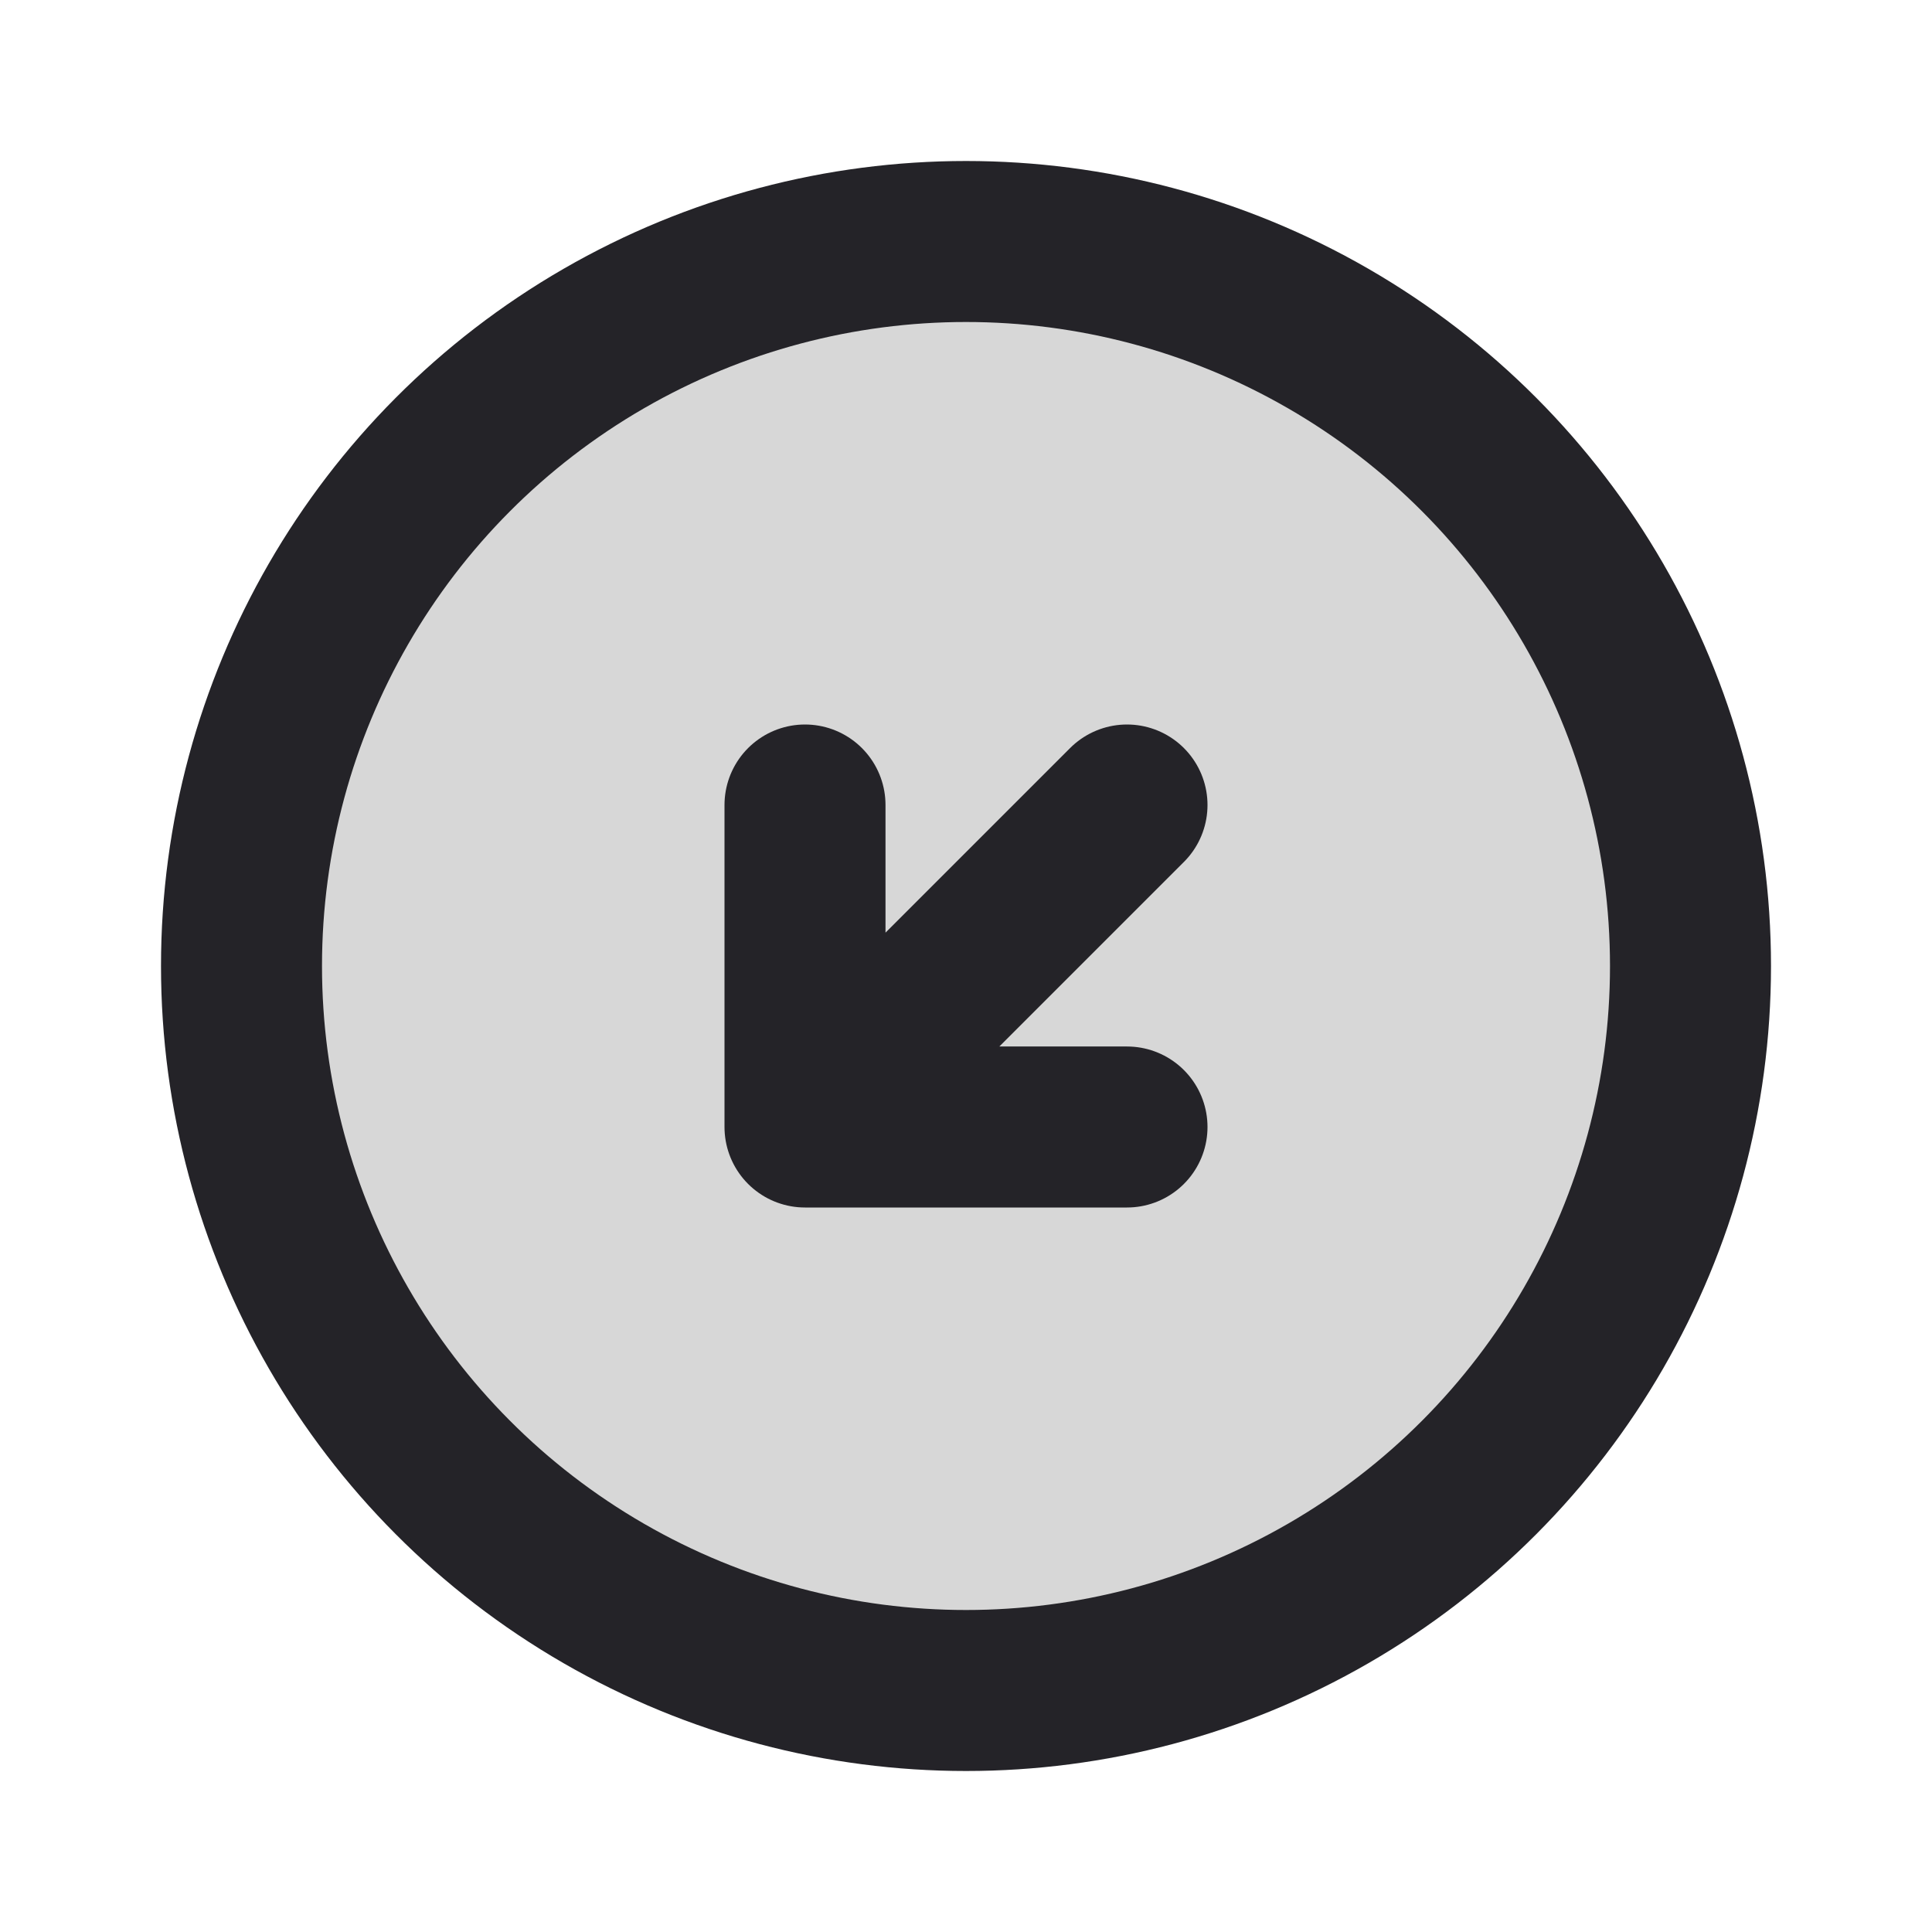 <svg width="24" height="24" viewBox="0 0 24 24" fill="none" xmlns="http://www.w3.org/2000/svg">
<circle cx="12" cy="12" r="9" fill="black" fill-opacity="0.16"/>
<circle cx="12" cy="12" r="9" stroke="#242328" stroke-width="2" stroke-linecap="round" stroke-linejoin="round"/>
<path d="M10 10L10 14M10 14L14 14M10 14L14 10" stroke="#242328" stroke-width="2" stroke-linecap="round" stroke-linejoin="round"/>
</svg>
